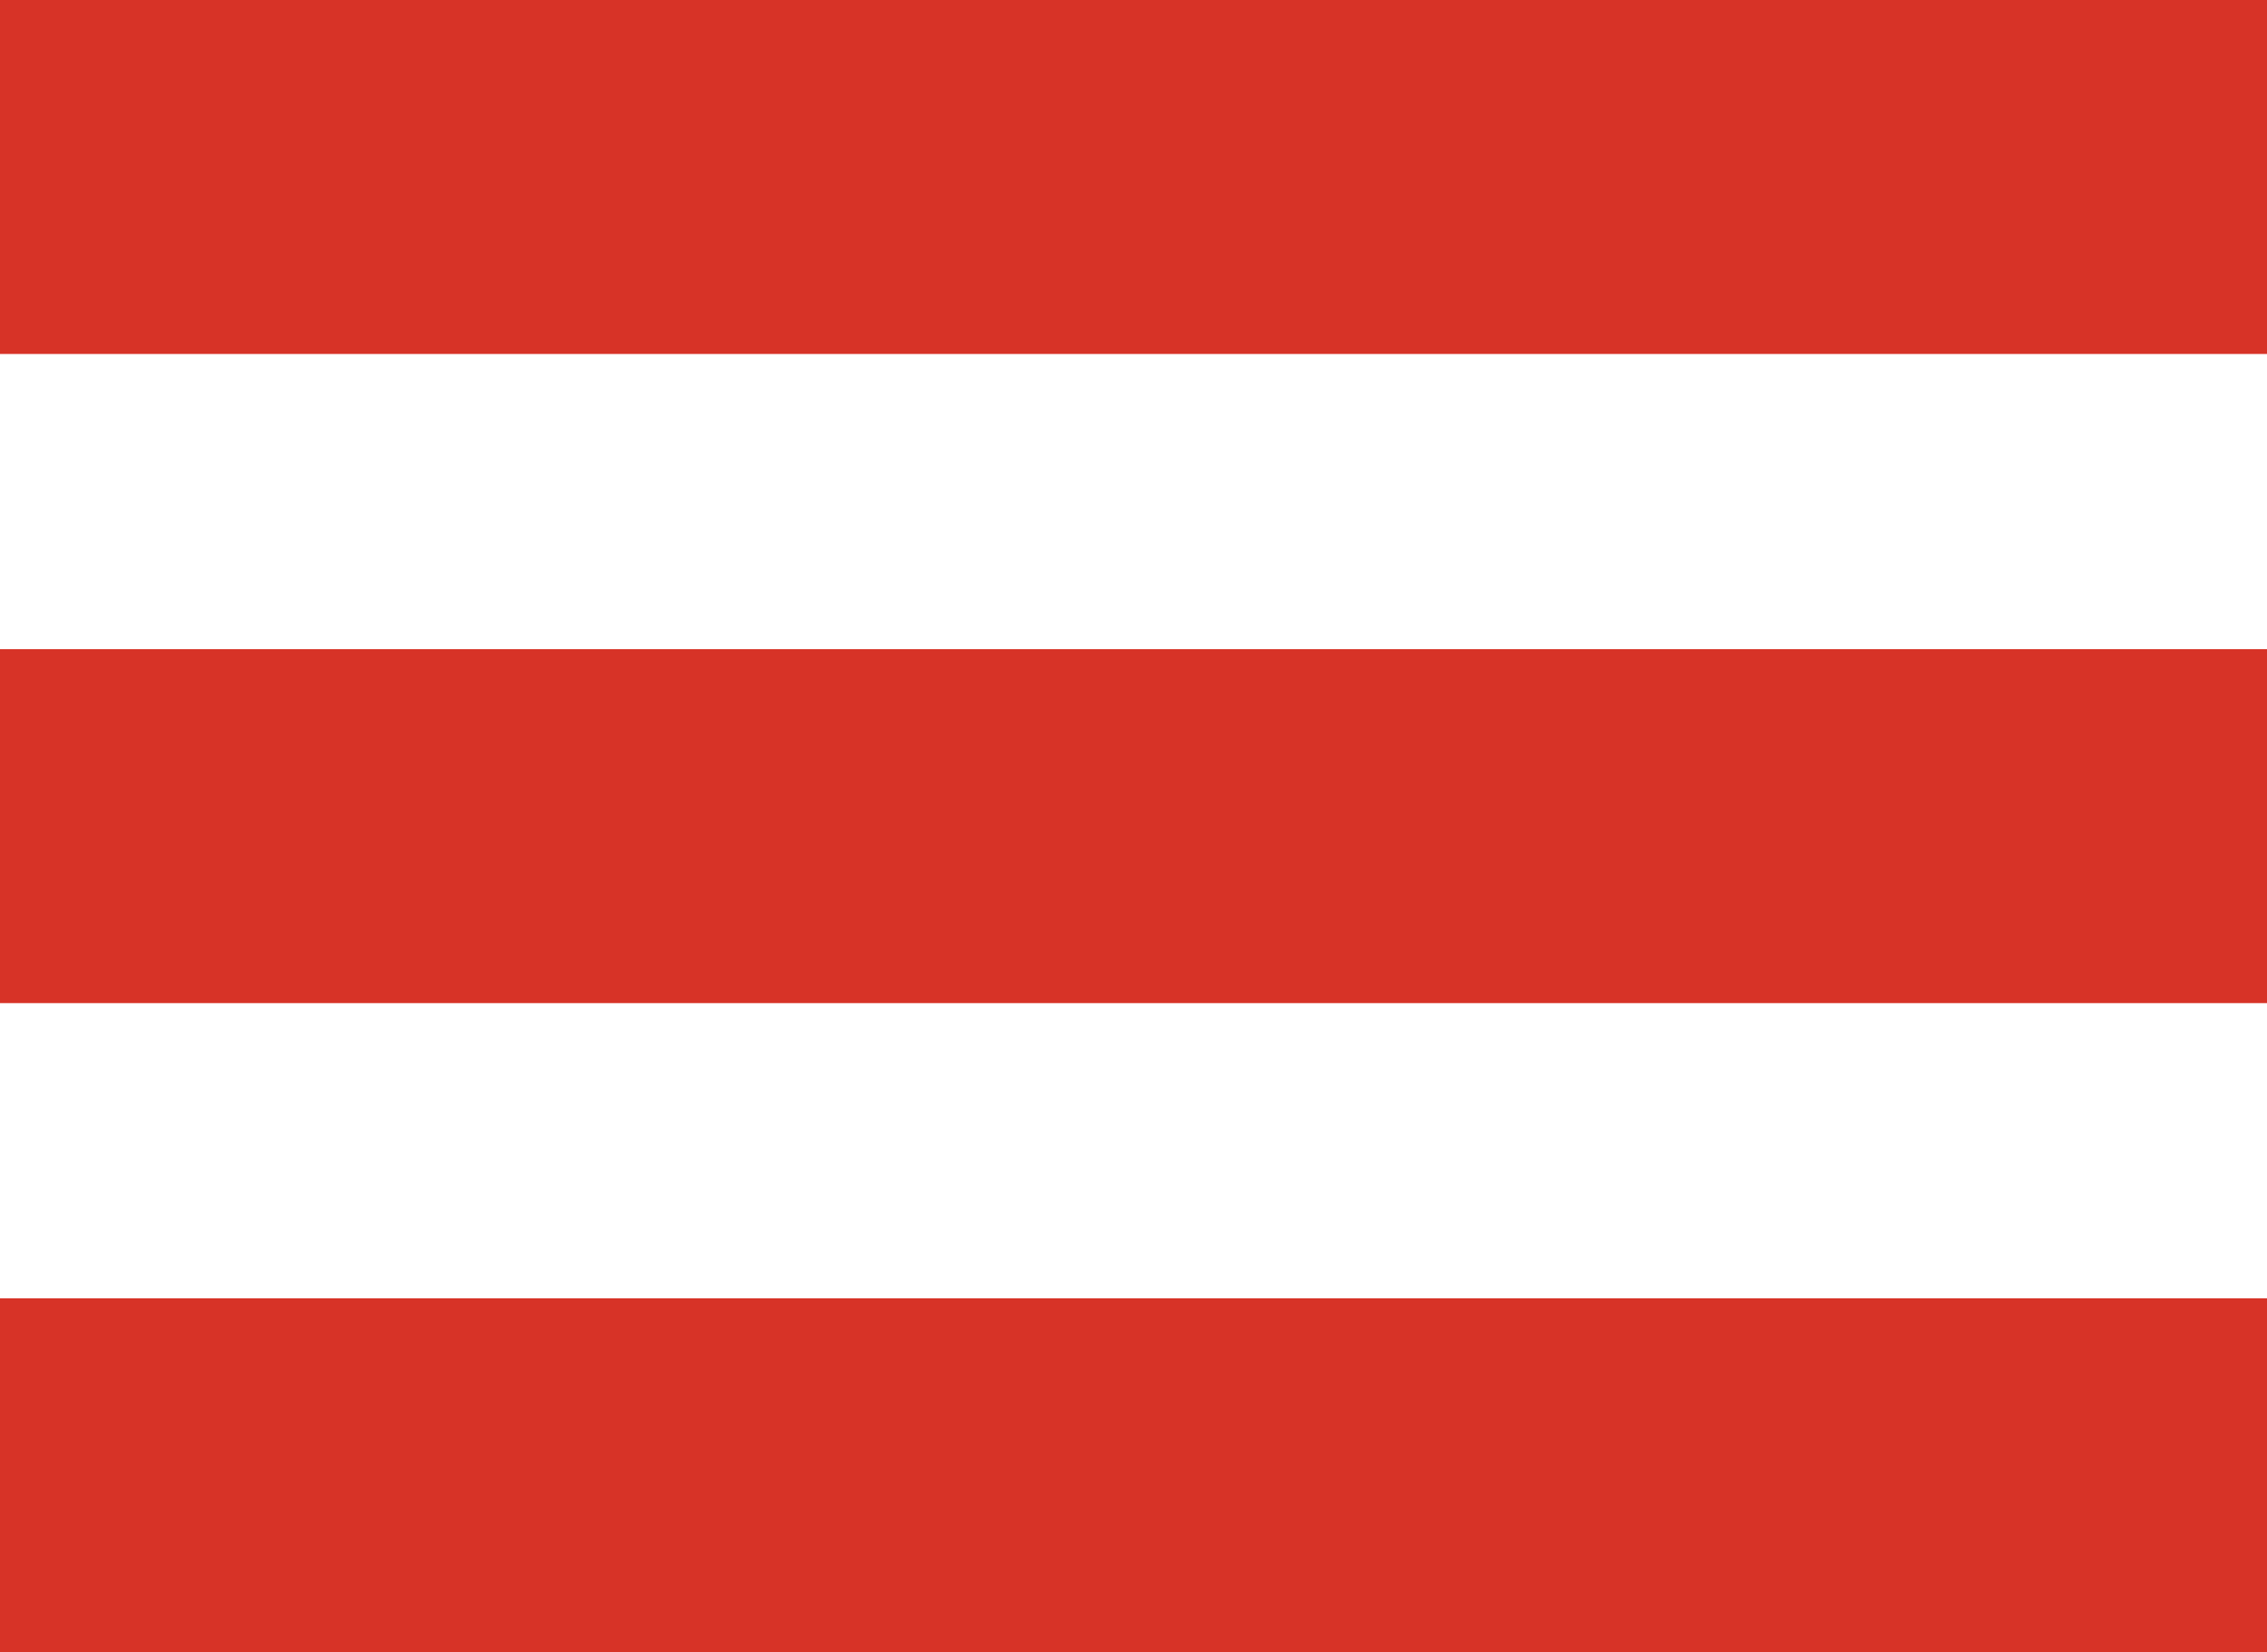 <svg xmlns="http://www.w3.org/2000/svg" viewBox="0 0 79.79 58.16"><defs><style>.cls-1{fill:#d73327;}</style></defs><g id="Layer_2" data-name="Layer 2"><g id="Layer_1-2" data-name="Layer 1"><rect class="cls-1" width="79.79" height="12.46"/><rect class="cls-1" y="45.7" width="79.79" height="12.46"/><rect class="cls-1" y="22.85" width="79.79" height="12.46"/></g></g></svg>